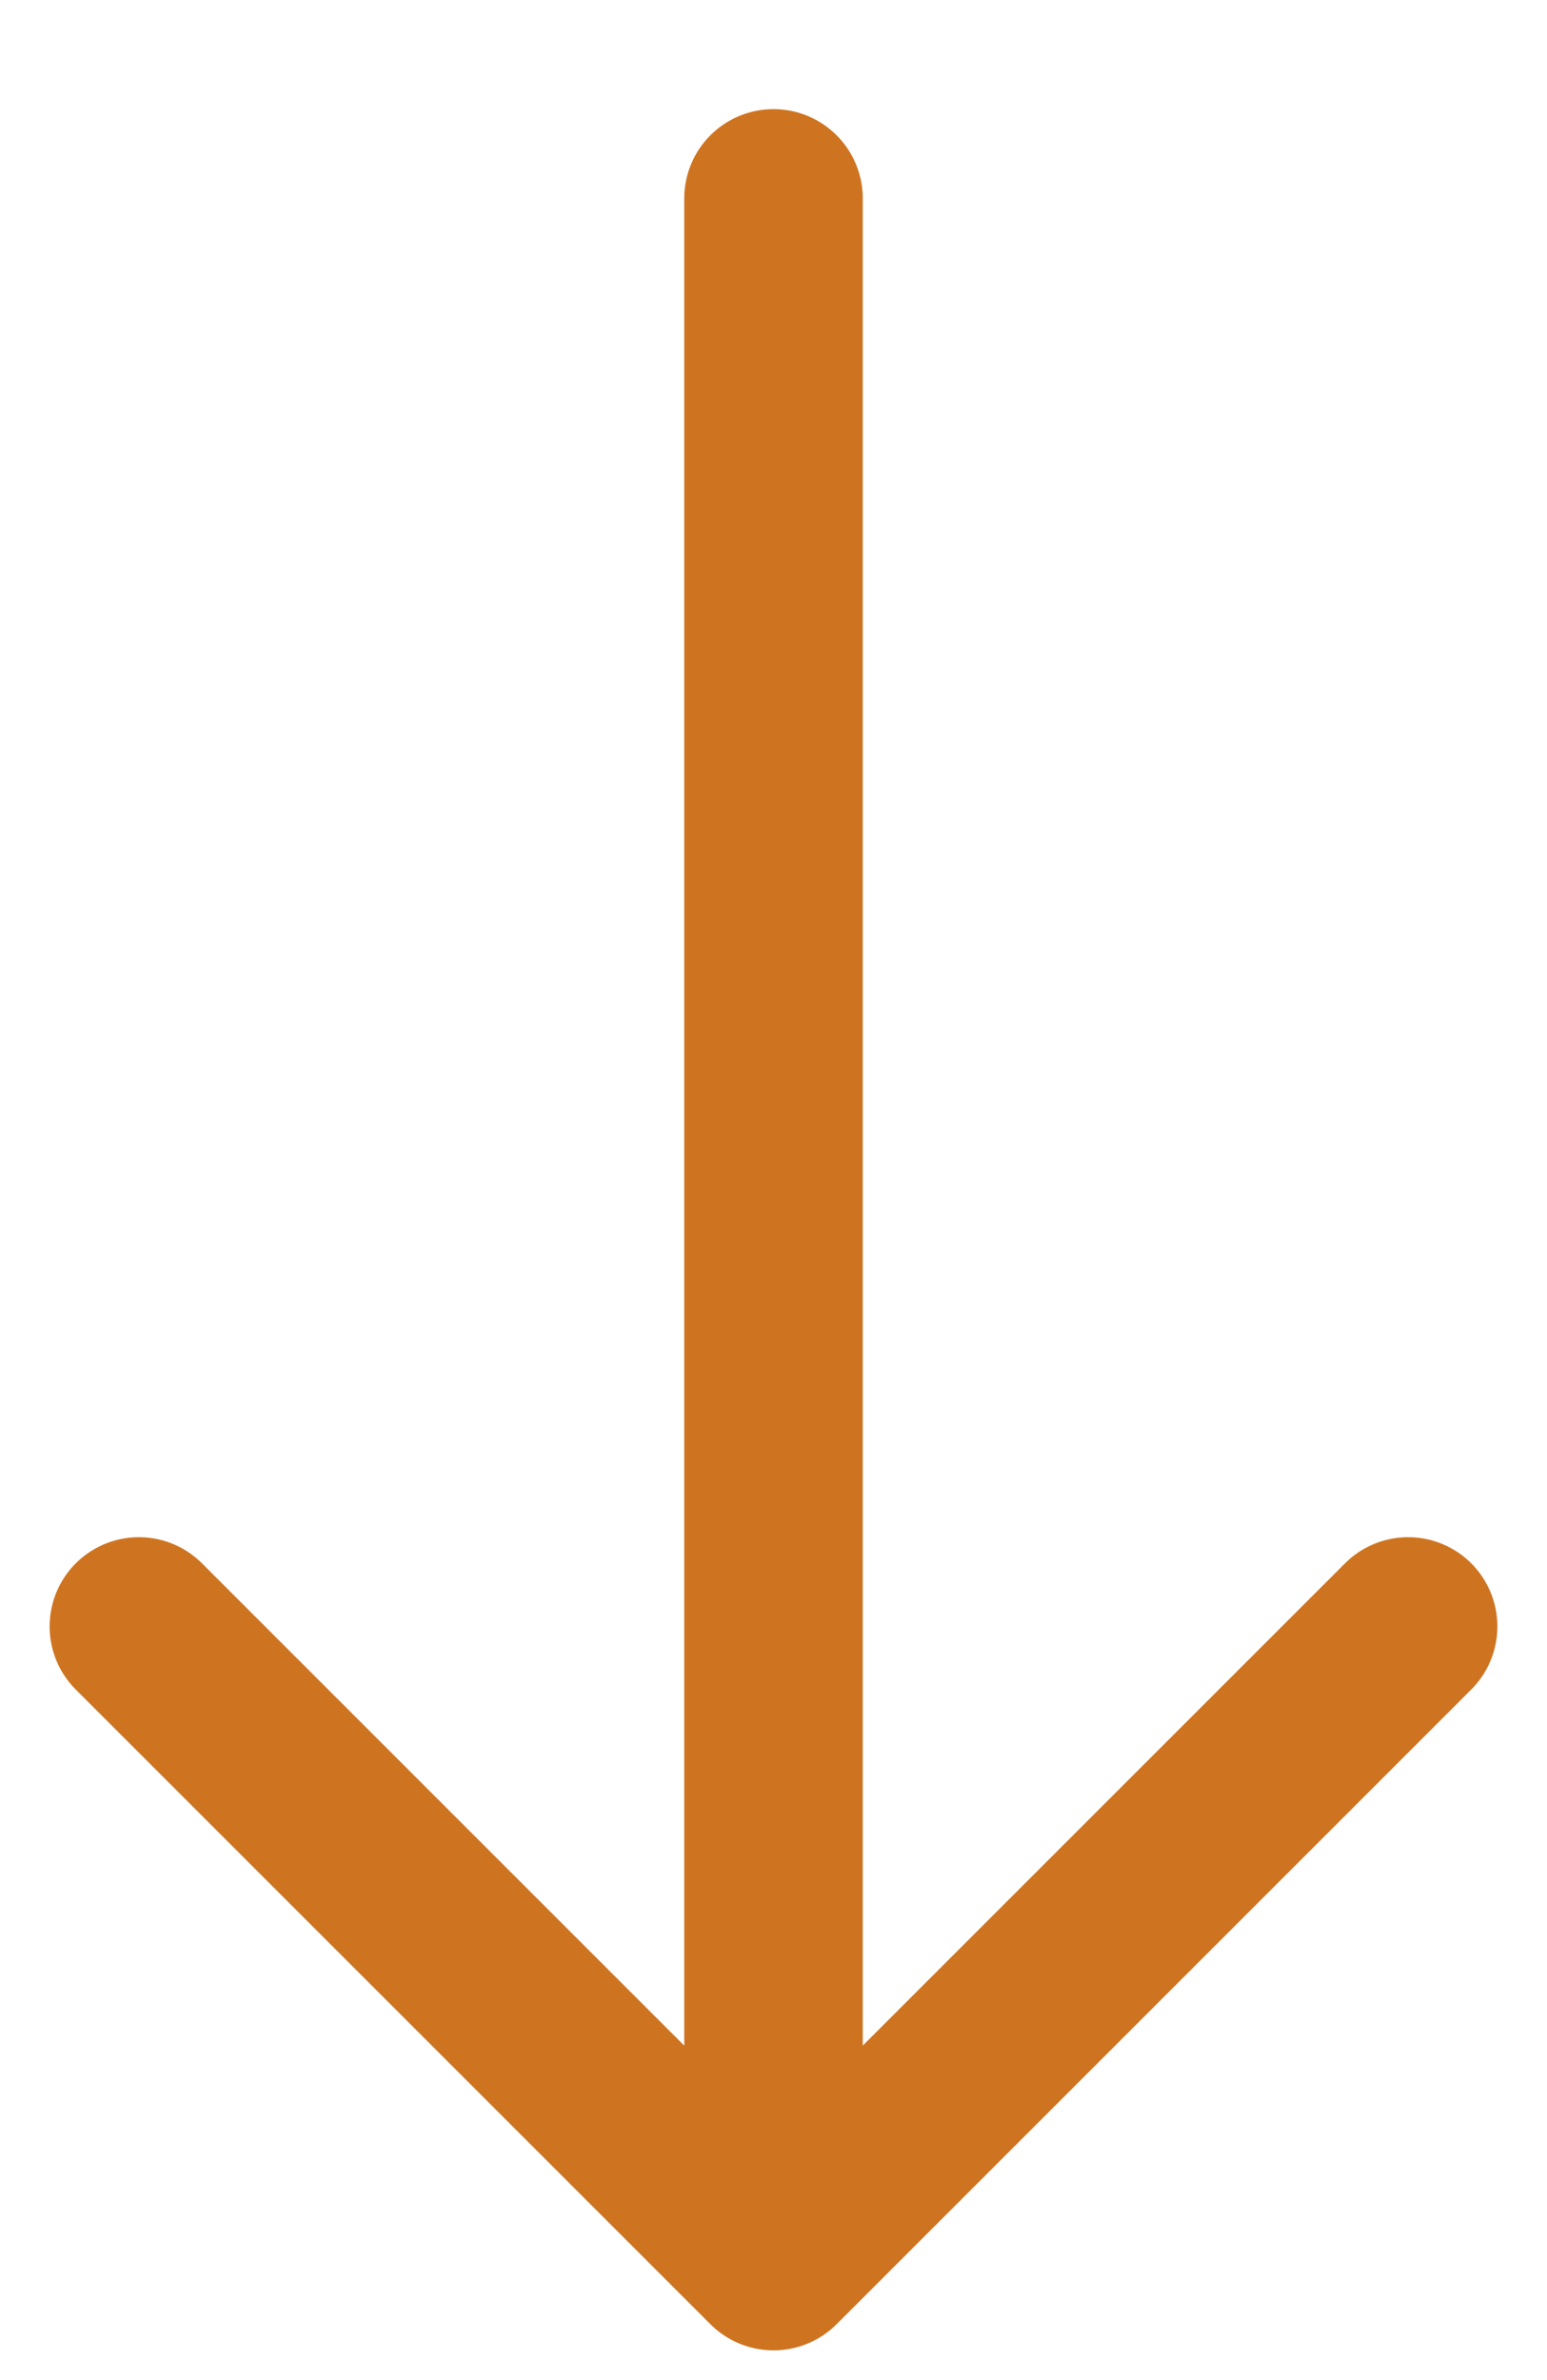 <svg width="13" height="20" viewBox="0 0 13 20" fill="none" xmlns="http://www.w3.org/2000/svg">
<path d="M6.5 19V1.667M6.5 19L11.833 13.667M6.5 19L1.167 13.667" stroke="#CE7420" stroke-width="1.5" stroke-linecap="round" stroke-linejoin="round"/>
</svg>

